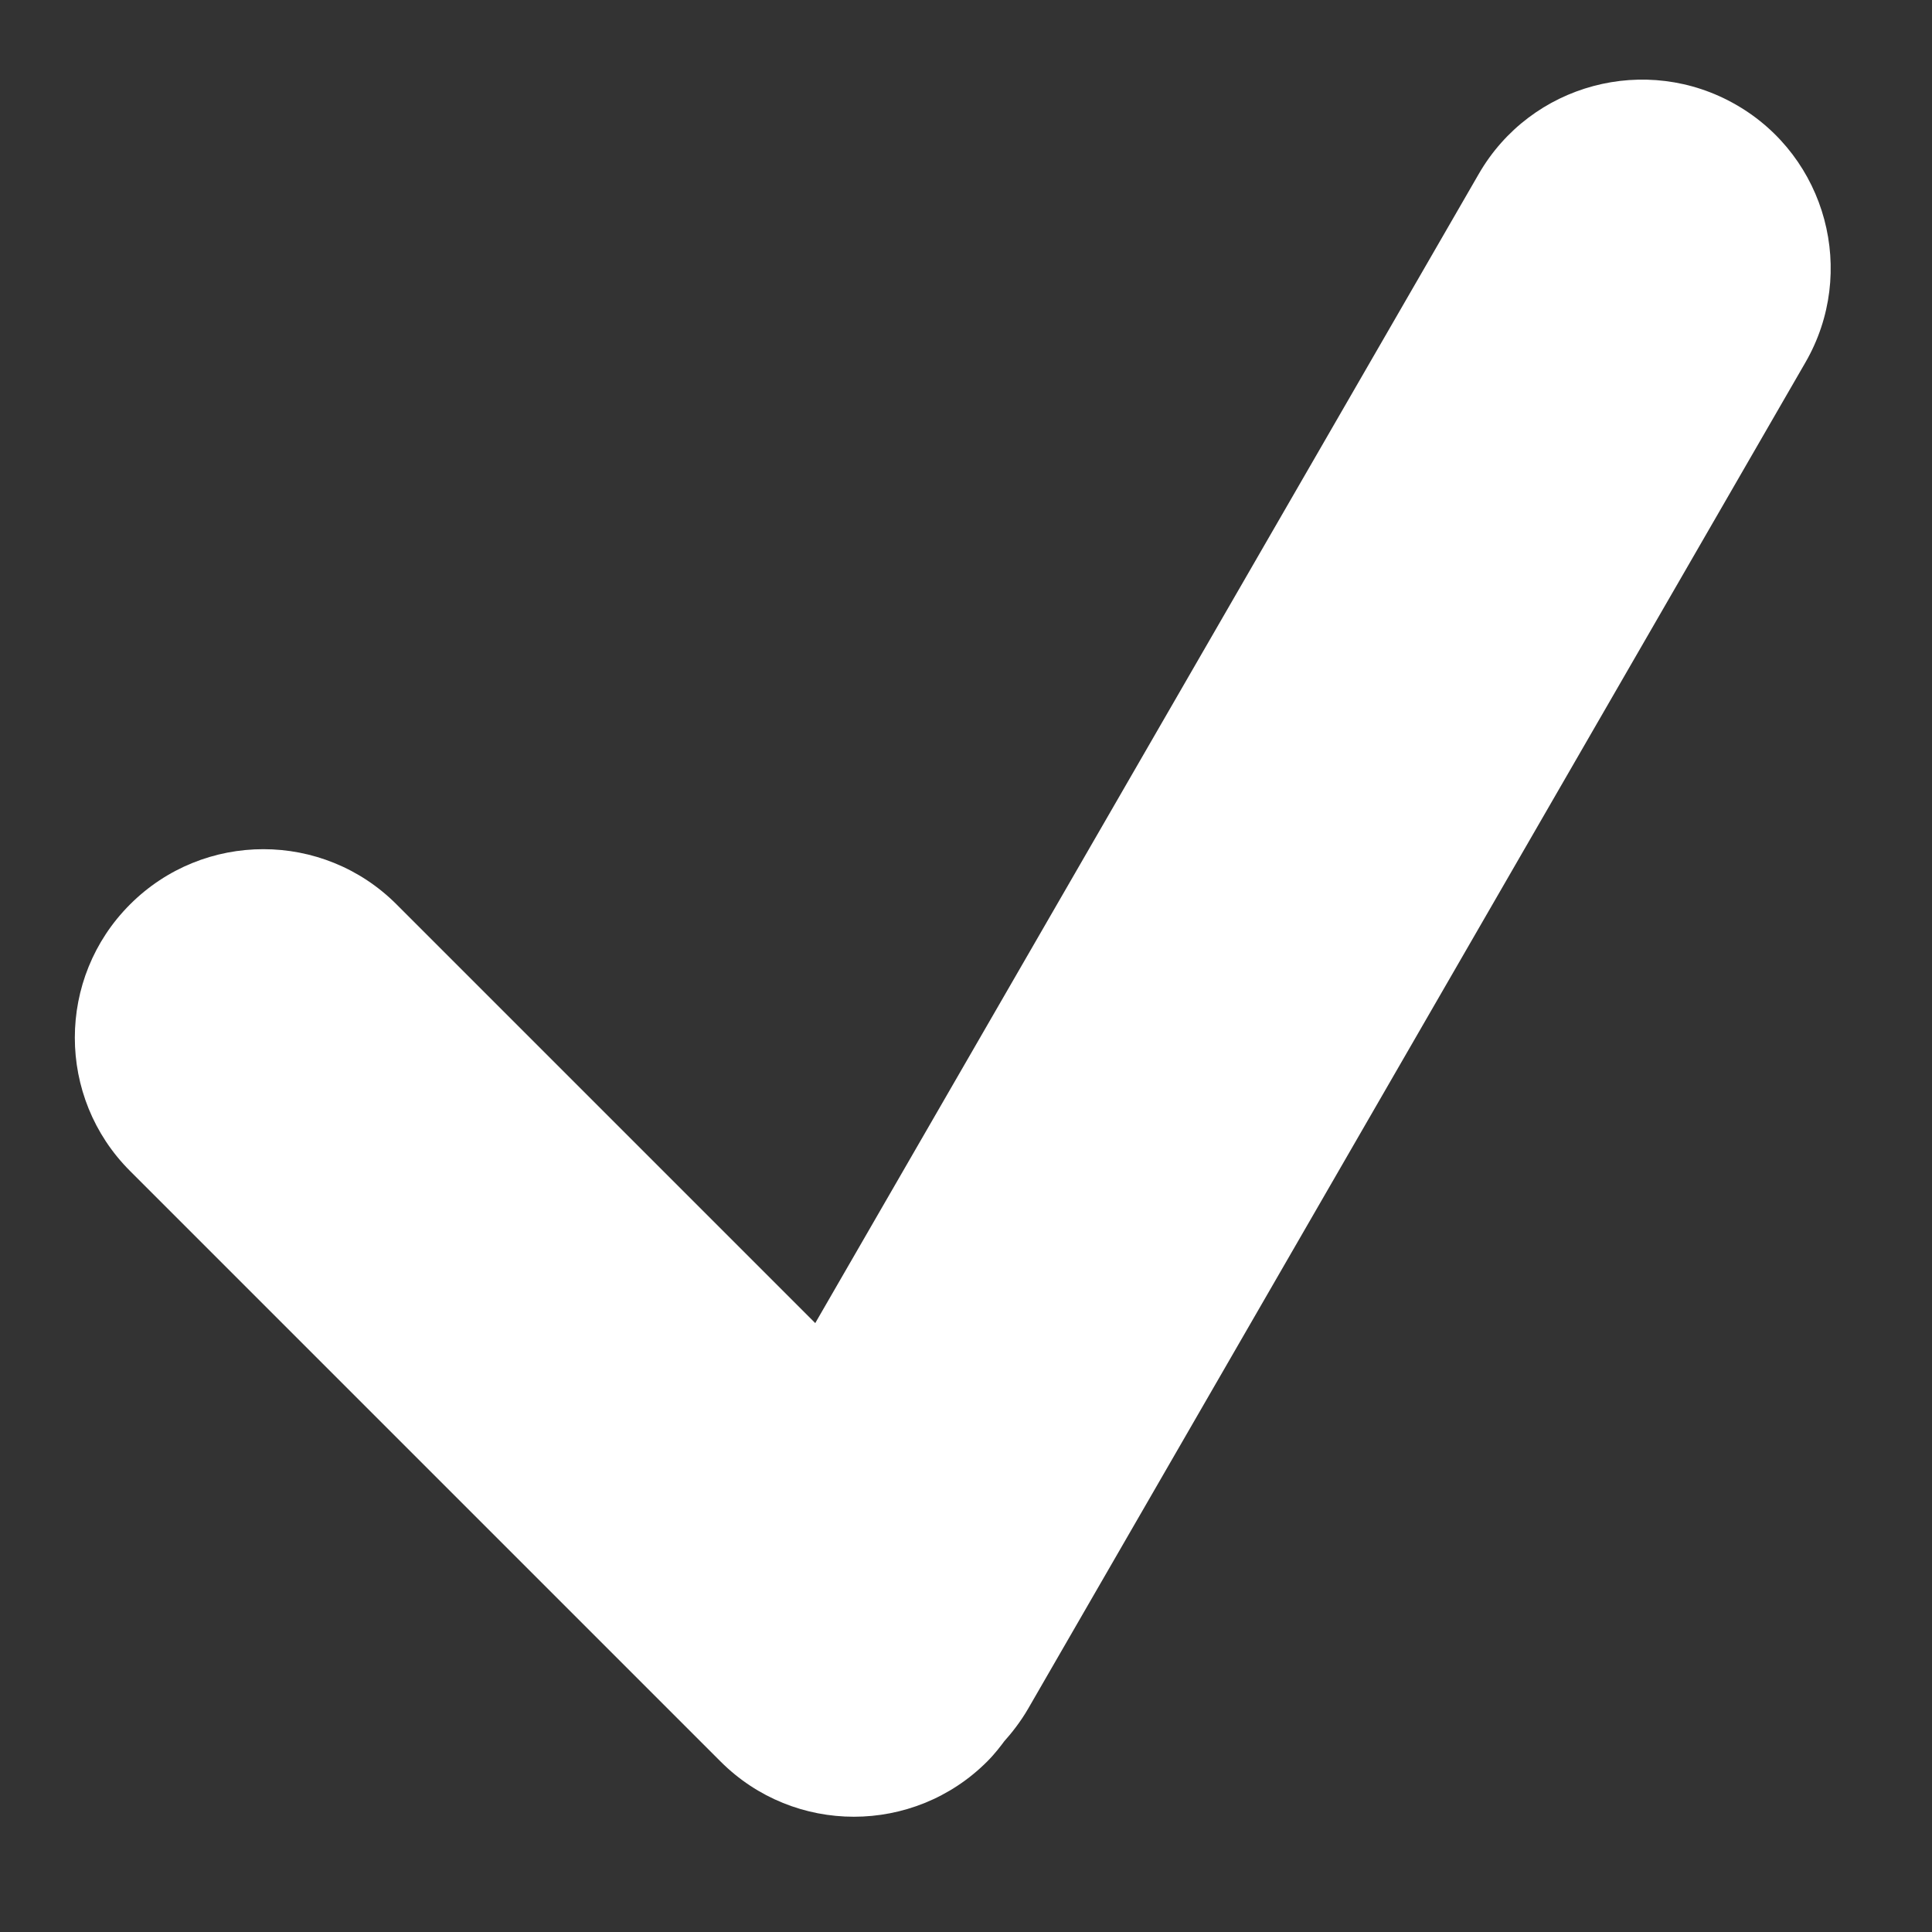 <svg width="14" height="14" viewBox="0 0 14 14" fill="none" xmlns="http://www.w3.org/2000/svg">
<rect x="0" y="0" width="14" height="14" fill="#333333" stroke="none"/>
<mask id="path-1-outside-1_121_28273" maskUnits="userSpaceOnUse" x="-0.195" y="-0.16" width="14" height="14" fill="black">
<rect fill="white" x="-0.195" y="-0.16" width="14" height="14"/>
<path d="M10.943 1.392C11.248 0.864 11.923 0.683 12.451 0.987C12.979 1.292 13.16 1.967 12.855 2.495L7.222 12.253C7.18 12.324 7.131 12.389 7.077 12.447C7.044 12.493 7.009 12.538 6.968 12.579C6.537 13.01 5.838 13.01 5.407 12.579L1.128 8.3C0.697 7.869 0.697 7.17 1.128 6.739C1.559 6.308 2.257 6.308 2.688 6.739L5.964 10.015L10.943 1.392Z"/>
</mask>
<path d="M10.943 1.392C11.248 0.864 11.923 0.683 12.451 0.987C12.979 1.292 13.16 1.967 12.855 2.495L7.222 12.253C7.18 12.324 7.131 12.389 7.077 12.447C7.044 12.493 7.009 12.538 6.968 12.579C6.537 13.01 5.838 13.01 5.407 12.579L1.128 8.3C0.697 7.869 0.697 7.17 1.128 6.739C1.559 6.308 2.257 6.308 2.688 6.739L5.964 10.015L10.943 1.392Z" fill="white"/>
<path d="M10.943 1.392L10.716 1.26L10.716 1.26L10.943 1.392ZM12.451 0.987L12.582 0.76L12.582 0.76L12.451 0.987ZM12.855 2.495L13.083 2.626L13.083 2.626L12.855 2.495ZM7.222 12.253L6.994 12.122L6.994 12.122L7.222 12.253ZM7.077 12.447L6.884 12.27L6.874 12.281L6.865 12.292L7.077 12.447ZM6.968 12.579L7.153 12.765L7.153 12.765L6.968 12.579ZM5.407 12.579L5.222 12.765L5.222 12.765L5.407 12.579ZM1.128 8.3L0.942 8.485L0.942 8.485L1.128 8.3ZM1.128 6.739L0.942 6.554L0.942 6.554L1.128 6.739ZM2.688 6.739L2.874 6.554L2.874 6.554L2.688 6.739ZM5.964 10.015L5.778 10.2L6.02 10.442L6.191 10.146L5.964 10.015ZM10.943 1.392L11.171 1.523C11.403 1.12 11.918 0.982 12.32 1.215L12.451 0.987L12.582 0.76C11.929 0.383 11.093 0.607 10.716 1.26L10.943 1.392ZM12.451 0.987L12.32 1.215C12.722 1.447 12.86 1.962 12.628 2.364L12.855 2.495L13.083 2.626C13.46 1.973 13.236 1.137 12.582 0.76L12.451 0.987ZM12.855 2.495L12.628 2.364L6.994 12.122L7.222 12.253L7.449 12.384L13.083 2.626L12.855 2.495ZM7.222 12.253L6.994 12.122C6.965 12.173 6.927 12.223 6.884 12.27L7.077 12.447L7.271 12.625C7.334 12.555 7.396 12.475 7.449 12.384L7.222 12.253ZM7.077 12.447L6.865 12.292C6.834 12.335 6.809 12.367 6.782 12.393L6.968 12.579L7.153 12.765C7.209 12.709 7.254 12.65 7.289 12.602L7.077 12.447ZM6.968 12.579L6.782 12.393C6.454 12.722 5.921 12.722 5.593 12.393L5.407 12.579L5.222 12.765C5.755 13.298 6.62 13.298 7.153 12.765L6.968 12.579ZM5.407 12.579L5.593 12.393L1.314 8.114L1.128 8.3L0.942 8.485L5.222 12.765L5.407 12.579ZM1.128 8.3L1.314 8.114C0.985 7.786 0.985 7.253 1.314 6.925L1.128 6.739L0.942 6.554C0.409 7.087 0.409 7.952 0.942 8.485L1.128 8.3ZM1.128 6.739L1.314 6.925C1.642 6.596 2.174 6.596 2.503 6.925L2.688 6.739L2.874 6.554C2.341 6.02 1.476 6.02 0.942 6.554L1.128 6.739ZM2.688 6.739L2.503 6.925L5.778 10.2L5.964 10.015L6.149 9.829L2.874 6.554L2.688 6.739ZM5.964 10.015L6.191 10.146L11.171 1.523L10.943 1.392L10.716 1.26L5.737 9.883L5.964 10.015Z" fill="white" mask="url(#path-1-outside-1_121_28273)"/>
</svg>
